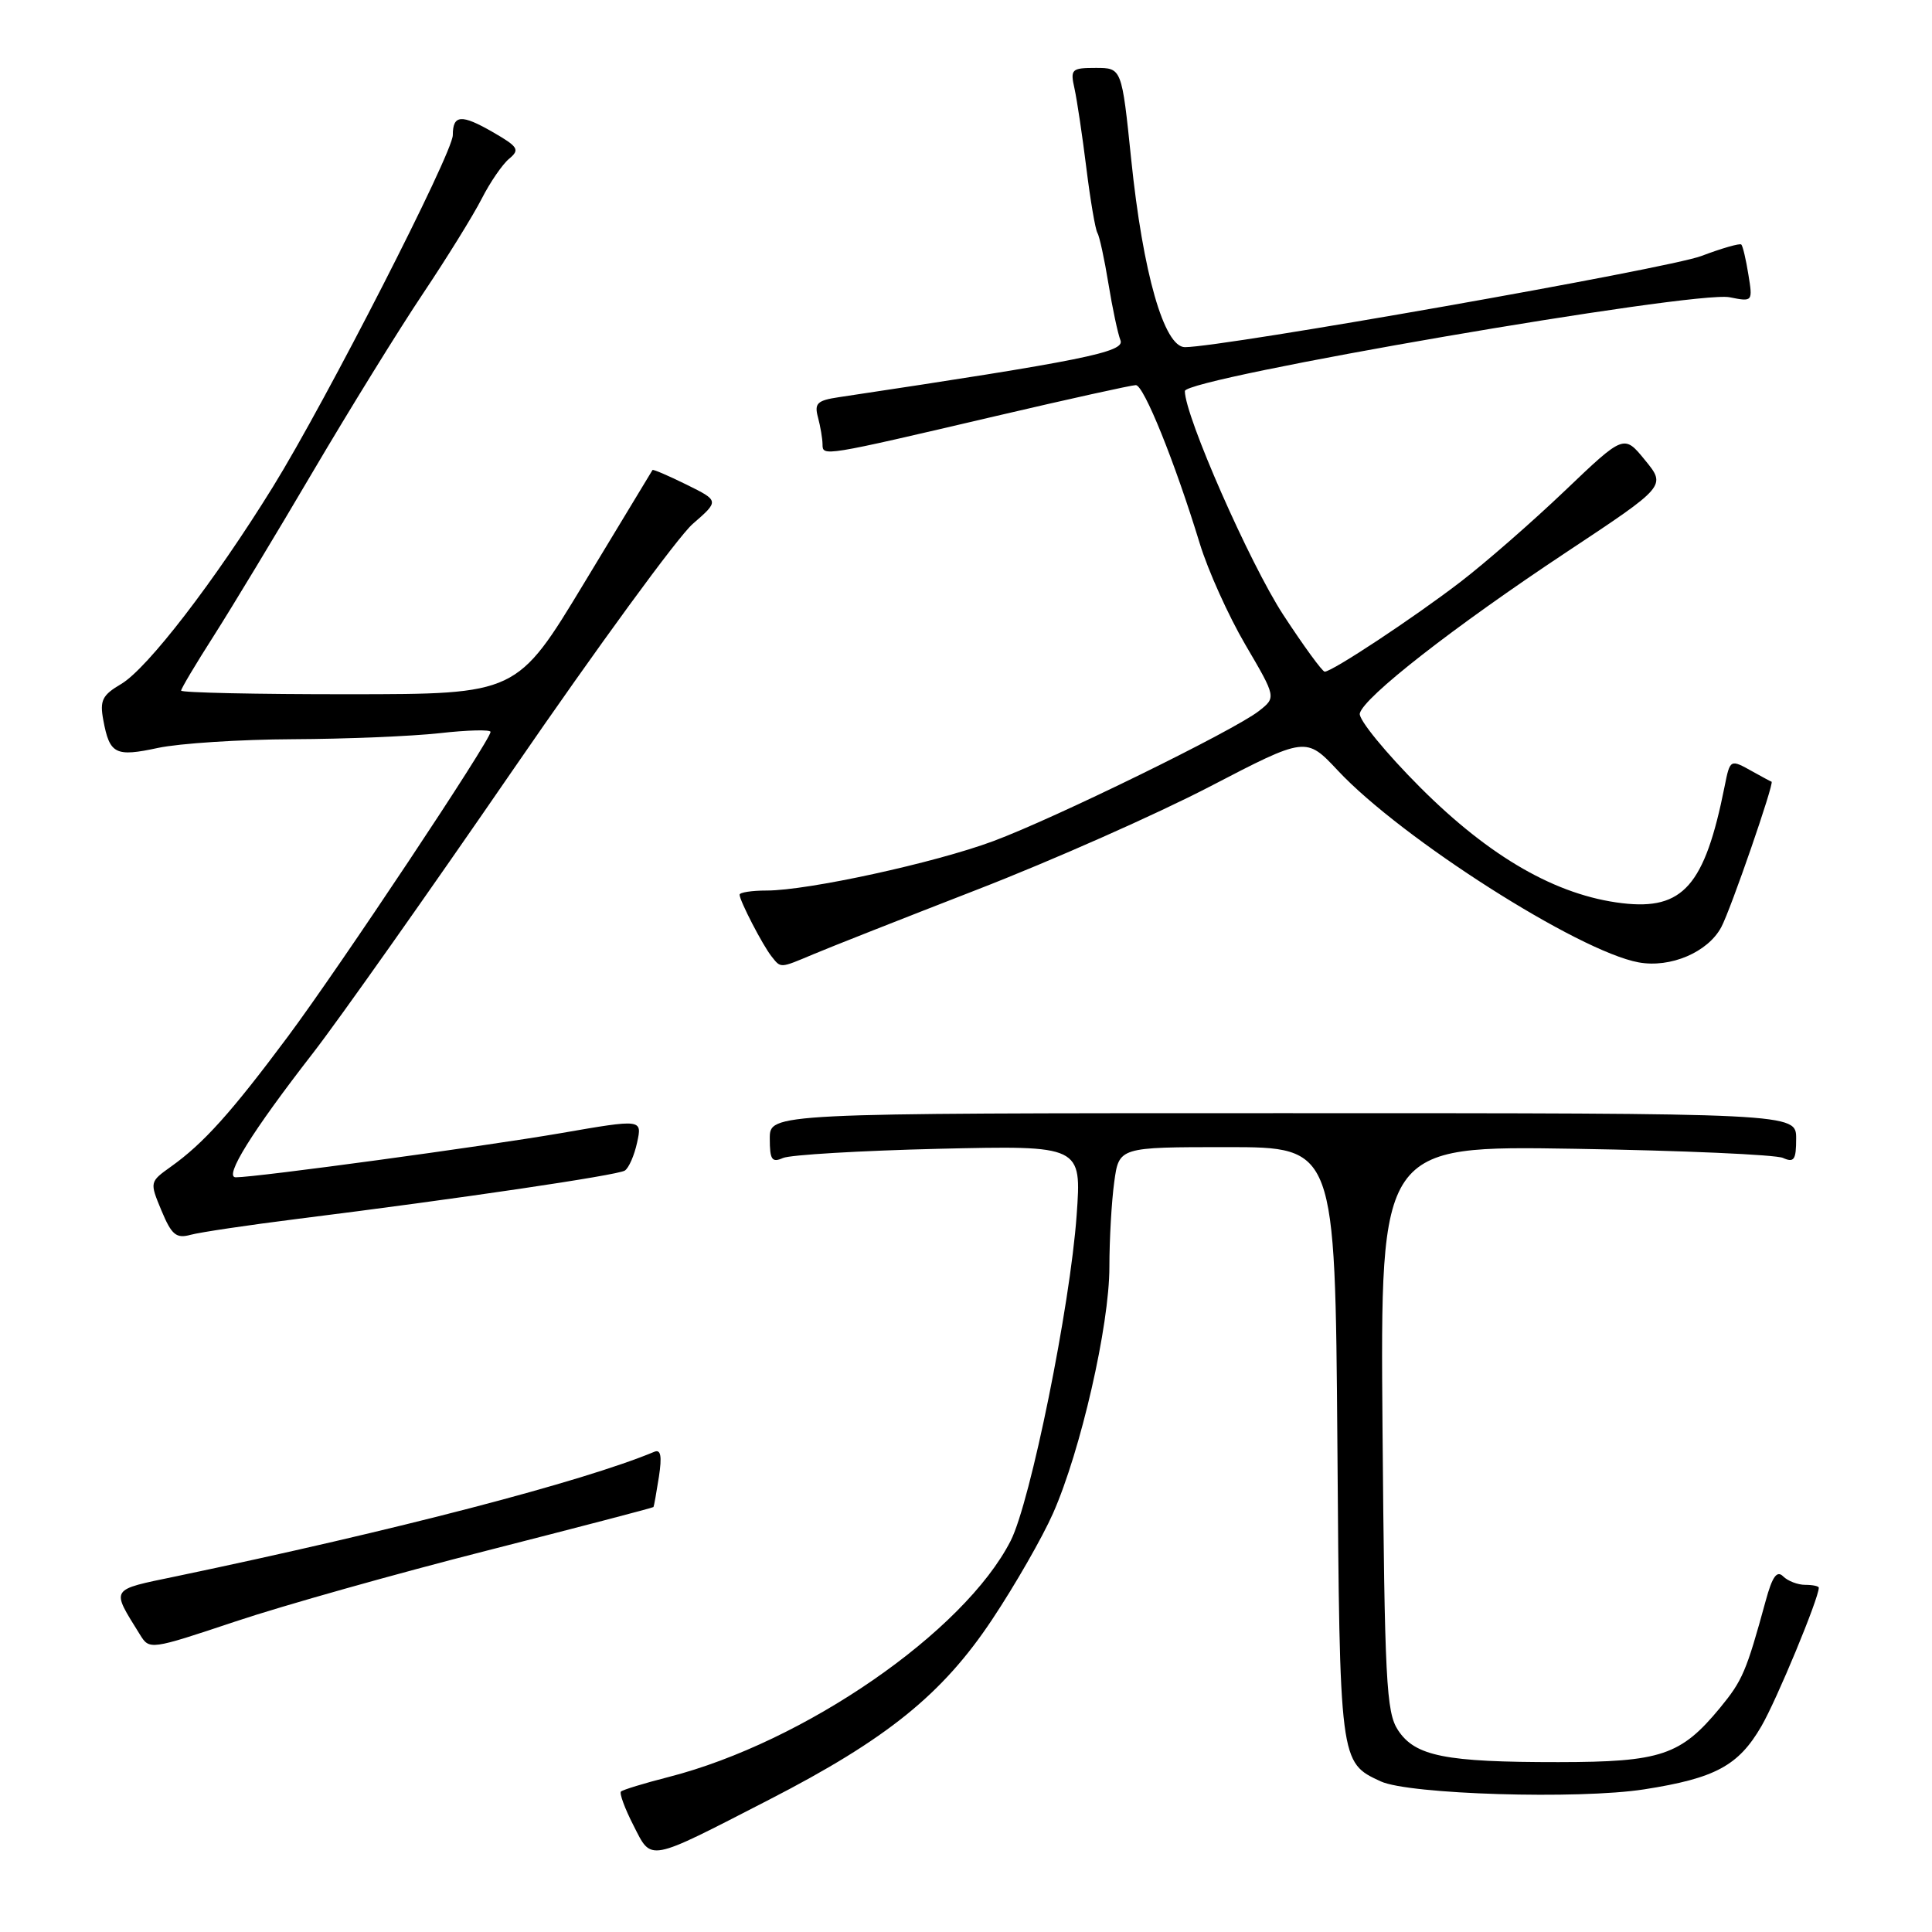<?xml version="1.0" encoding="UTF-8" standalone="no"?>
<!DOCTYPE svg PUBLIC "-//W3C//DTD SVG 1.1//EN" "http://www.w3.org/Graphics/SVG/1.1/DTD/svg11.dtd" >
<svg xmlns="http://www.w3.org/2000/svg" xmlns:xlink="http://www.w3.org/1999/xlink" version="1.1" viewBox="0 0 256 256">
 <g >
 <path fill="currentColor"
d=" M 101.87 238.49 C 117.50 230.46 124.88 224.50 131.46 214.60 C 134.49 210.05 138.12 203.72 139.53 200.53 C 143.20 192.24 147.00 175.63 147.00 167.89 C 147.00 164.25 147.29 159.19 147.64 156.64 C 148.27 152.00 148.27 152.00 162.59 152.00 C 176.91 152.00 176.91 152.00 177.21 191.25 C 177.52 233.63 177.51 233.52 182.95 236.04 C 186.68 237.77 209.19 238.45 217.85 237.10 C 227.28 235.63 230.35 233.97 233.39 228.74 C 235.41 225.27 241.00 211.79 241.00 210.38 C 241.00 210.17 240.19 210.00 239.20 210.00 C 238.21 210.00 236.89 209.49 236.28 208.88 C 235.45 208.05 234.84 208.89 233.96 212.13 C 231.39 221.52 230.89 222.67 227.91 226.30 C 222.71 232.60 220.09 233.48 206.50 233.49 C 191.50 233.50 187.51 232.71 185.24 229.25 C 183.68 226.87 183.47 222.75 183.19 189.20 C 182.89 151.80 182.89 151.80 208.69 152.22 C 222.89 152.45 235.29 153.00 236.25 153.43 C 237.73 154.09 238.00 153.69 238.00 150.86 C 238.00 147.50 238.00 147.50 170.00 147.50 C 102.00 147.50 102.00 147.50 102.00 150.86 C 102.00 153.68 102.28 154.09 103.75 153.44 C 104.71 153.02 114.01 152.47 124.41 152.22 C 143.32 151.78 143.32 151.78 142.66 161.03 C 141.80 173.09 136.55 198.99 133.92 204.16 C 127.76 216.23 106.59 230.85 88.60 235.46 C 85.35 236.29 82.51 237.16 82.28 237.39 C 82.05 237.62 82.79 239.64 83.94 241.88 C 86.39 246.69 85.67 246.82 101.87 238.49 Z  M 64.53 205.46 C 76.59 202.38 86.52 199.79 86.59 199.69 C 86.66 199.58 86.98 197.78 87.31 195.68 C 87.73 192.93 87.56 192.01 86.70 192.37 C 77.21 196.33 52.39 202.79 23.34 208.87 C 14.47 210.72 14.69 210.37 18.53 216.57 C 19.81 218.64 19.85 218.64 31.21 214.85 C 37.48 212.75 52.47 208.53 64.53 205.46 Z  M 39.50 161.50 C 60.86 158.83 81.81 155.73 82.79 155.11 C 83.32 154.77 84.05 153.10 84.42 151.39 C 85.10 148.28 85.10 148.28 74.30 150.15 C 64.14 151.90 34.00 156.00 31.24 156.00 C 29.62 156.00 33.36 149.98 41.50 139.50 C 44.91 135.10 56.83 118.22 67.98 102.00 C 79.13 85.78 89.84 71.12 91.78 69.43 C 95.31 66.36 95.31 66.36 90.96 64.21 C 88.57 63.03 86.54 62.16 86.46 62.28 C 86.38 62.40 82.31 69.13 77.41 77.24 C 68.50 91.98 68.50 91.98 46.25 91.99 C 34.01 92.00 24.00 91.78 24.00 91.51 C 24.00 91.24 25.94 87.98 28.32 84.26 C 30.69 80.54 36.61 70.75 41.46 62.50 C 46.32 54.25 52.88 43.63 56.05 38.90 C 59.22 34.16 62.72 28.51 63.83 26.33 C 64.94 24.15 66.58 21.76 67.47 21.03 C 68.91 19.83 68.67 19.45 65.29 17.50 C 61.14 15.11 60.00 15.19 60.00 17.90 C 60.00 20.28 43.18 53.17 36.17 64.50 C 28.41 77.05 19.54 88.57 16.06 90.63 C 13.55 92.11 13.20 92.80 13.69 95.43 C 14.53 99.94 15.28 100.32 20.95 99.10 C 23.78 98.50 31.81 97.98 38.80 97.95 C 45.78 97.92 54.54 97.56 58.25 97.15 C 61.96 96.73 65.00 96.66 65.00 96.98 C 65.00 98.08 45.03 128.10 38.16 137.33 C 30.66 147.40 26.97 151.51 22.66 154.58 C 19.82 156.61 19.82 156.62 21.40 160.42 C 22.74 163.63 23.35 164.14 25.25 163.62 C 26.49 163.28 32.90 162.33 39.50 161.50 Z  M 107.78 126.44 C 109.83 125.57 119.60 121.72 129.50 117.87 C 139.40 114.03 153.25 107.89 160.28 104.24 C 173.05 97.60 173.05 97.60 177.28 102.11 C 185.70 111.11 209.15 126.06 217.13 127.52 C 221.35 128.29 226.30 126.18 228.08 122.85 C 229.33 120.52 235.14 103.70 234.74 103.58 C 234.61 103.54 233.49 102.94 232.26 102.25 C 229.24 100.56 229.25 100.56 228.51 104.25 C 225.89 117.35 223.01 120.63 214.96 119.68 C 206.26 118.65 197.46 113.61 188.19 104.34 C 183.61 99.75 180.00 95.34 180.18 94.54 C 180.65 92.41 192.63 83.06 207.64 73.11 C 220.78 64.40 220.78 64.40 217.98 60.98 C 215.19 57.55 215.19 57.55 207.34 65.04 C 203.03 69.15 196.80 74.59 193.50 77.12 C 187.28 81.89 176.52 89.00 175.53 89.00 C 175.22 89.00 172.75 85.61 170.04 81.47 C 165.59 74.65 157.00 55.11 157.00 51.82 C 157.00 50.09 224.57 38.46 229.19 39.39 C 232.24 40.00 232.26 39.98 231.67 36.38 C 231.35 34.38 230.93 32.59 230.73 32.40 C 230.54 32.21 228.16 32.89 225.44 33.92 C 221.09 35.58 162.02 46.00 157.01 46.00 C 154.25 46.00 151.44 36.18 149.89 21.12 C 148.64 9.00 148.64 9.00 145.20 9.00 C 141.97 9.00 141.80 9.17 142.38 11.75 C 142.71 13.26 143.42 18.00 143.95 22.28 C 144.48 26.56 145.14 30.42 145.41 30.85 C 145.68 31.29 146.34 34.31 146.87 37.57 C 147.40 40.83 148.12 44.22 148.47 45.10 C 149.08 46.65 143.53 47.77 111.15 52.63 C 108.28 53.06 107.88 53.44 108.39 55.31 C 108.71 56.52 108.98 58.11 108.99 58.86 C 109.00 60.50 108.91 60.52 132.00 55.12 C 141.62 52.87 149.95 51.03 150.50 51.03 C 151.56 51.02 155.67 61.21 158.97 72.00 C 160.06 75.58 162.79 81.63 165.03 85.45 C 169.11 92.41 169.11 92.41 166.80 94.22 C 163.52 96.79 139.79 108.42 131.60 111.46 C 123.85 114.34 107.05 118.00 101.59 118.00 C 99.62 118.00 98.00 118.25 98.00 118.55 C 98.00 119.34 101.07 125.28 102.25 126.75 C 103.49 128.31 103.31 128.32 107.78 126.44 Z "/>
</g>
</svg>